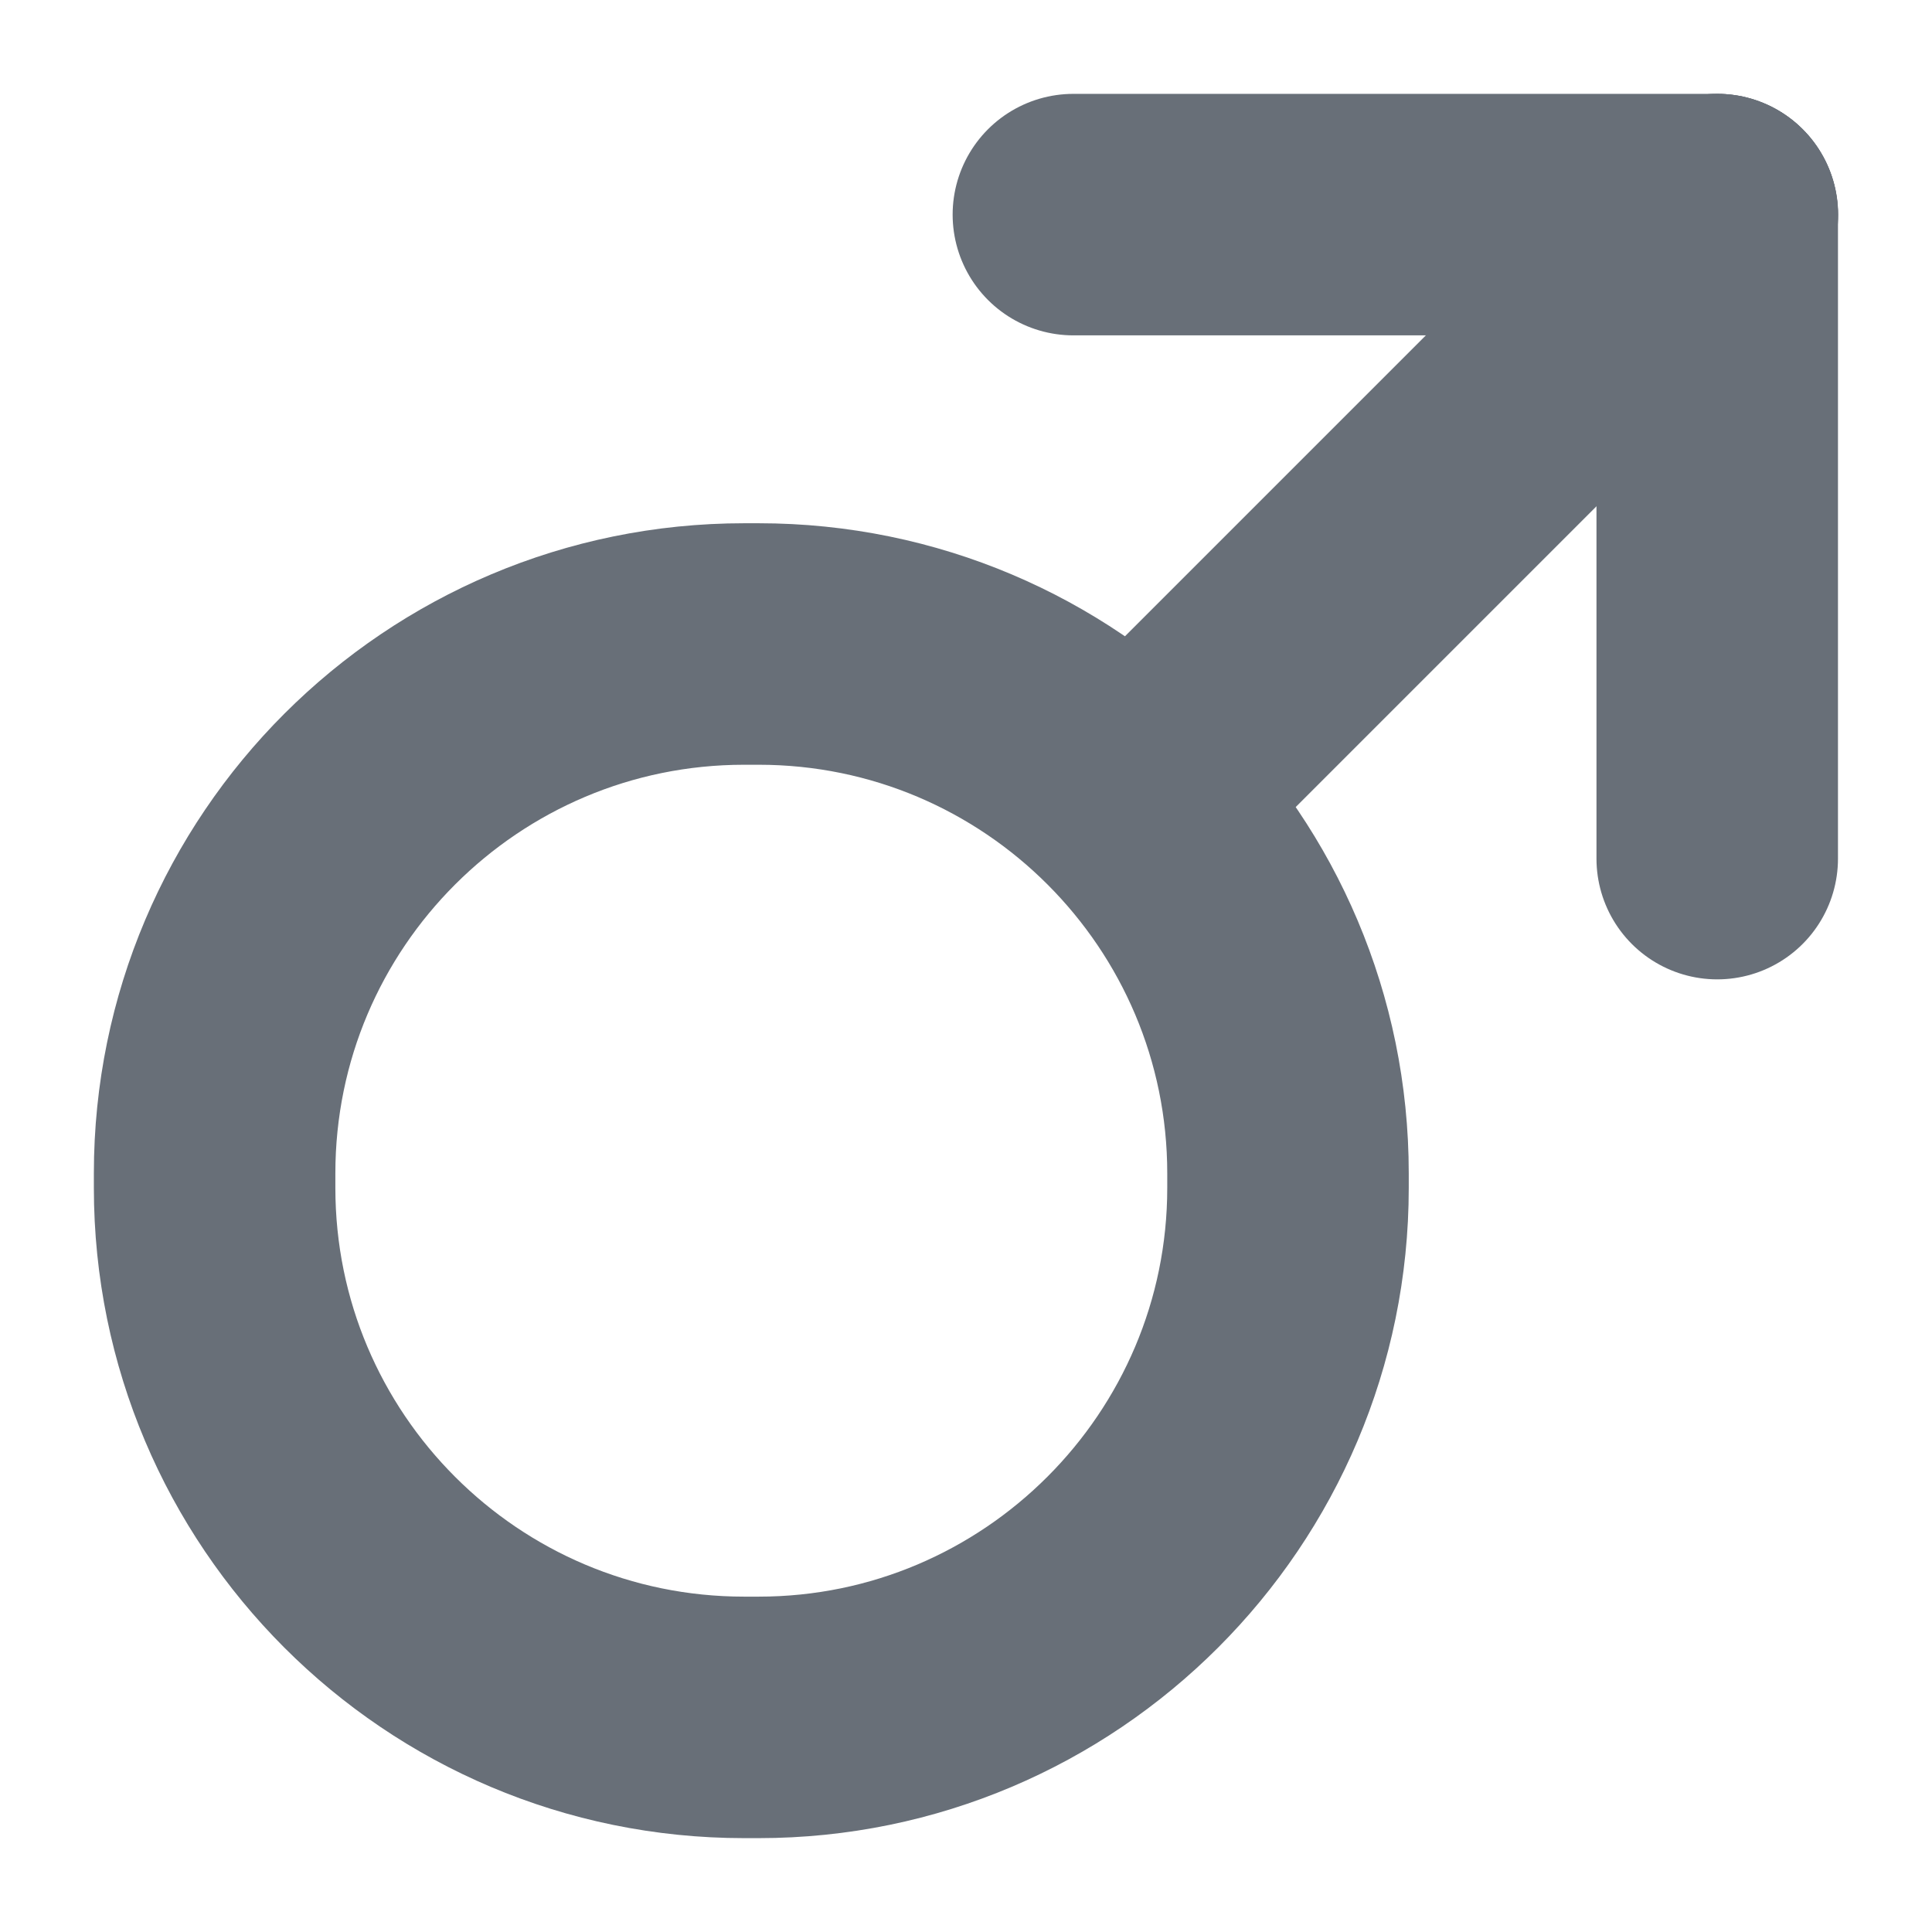 <svg width="12" height="12" viewBox="0 0 12 12" fill="none" xmlns="http://www.w3.org/2000/svg">
<path d="M4.712 10.667H4.622C2.804 10.667 1.333 9.192 1.333 7.378V7.288C1.333 5.471 2.808 4 4.622 4H4.712C6.529 4 8 5.475 8 7.288V7.378C8 9.192 6.525 10.667 4.712 10.667Z" stroke="#686F78" stroke-width="1.5" stroke-linecap="round" stroke-linejoin="round"/>
<path d="M7.333 4.667L10.667 1.333" stroke="#686F78" stroke-width="1.5" stroke-linecap="round" stroke-linejoin="round"/>
<path d="M10.666 1.333H6.667" stroke="#686F78" stroke-width="1.5" stroke-linecap="round" stroke-linejoin="round"/>
<path d="M10.666 1.333V5.333" stroke="#686F78" stroke-width="1.5" stroke-linecap="round" stroke-linejoin="round"/>
</svg>
